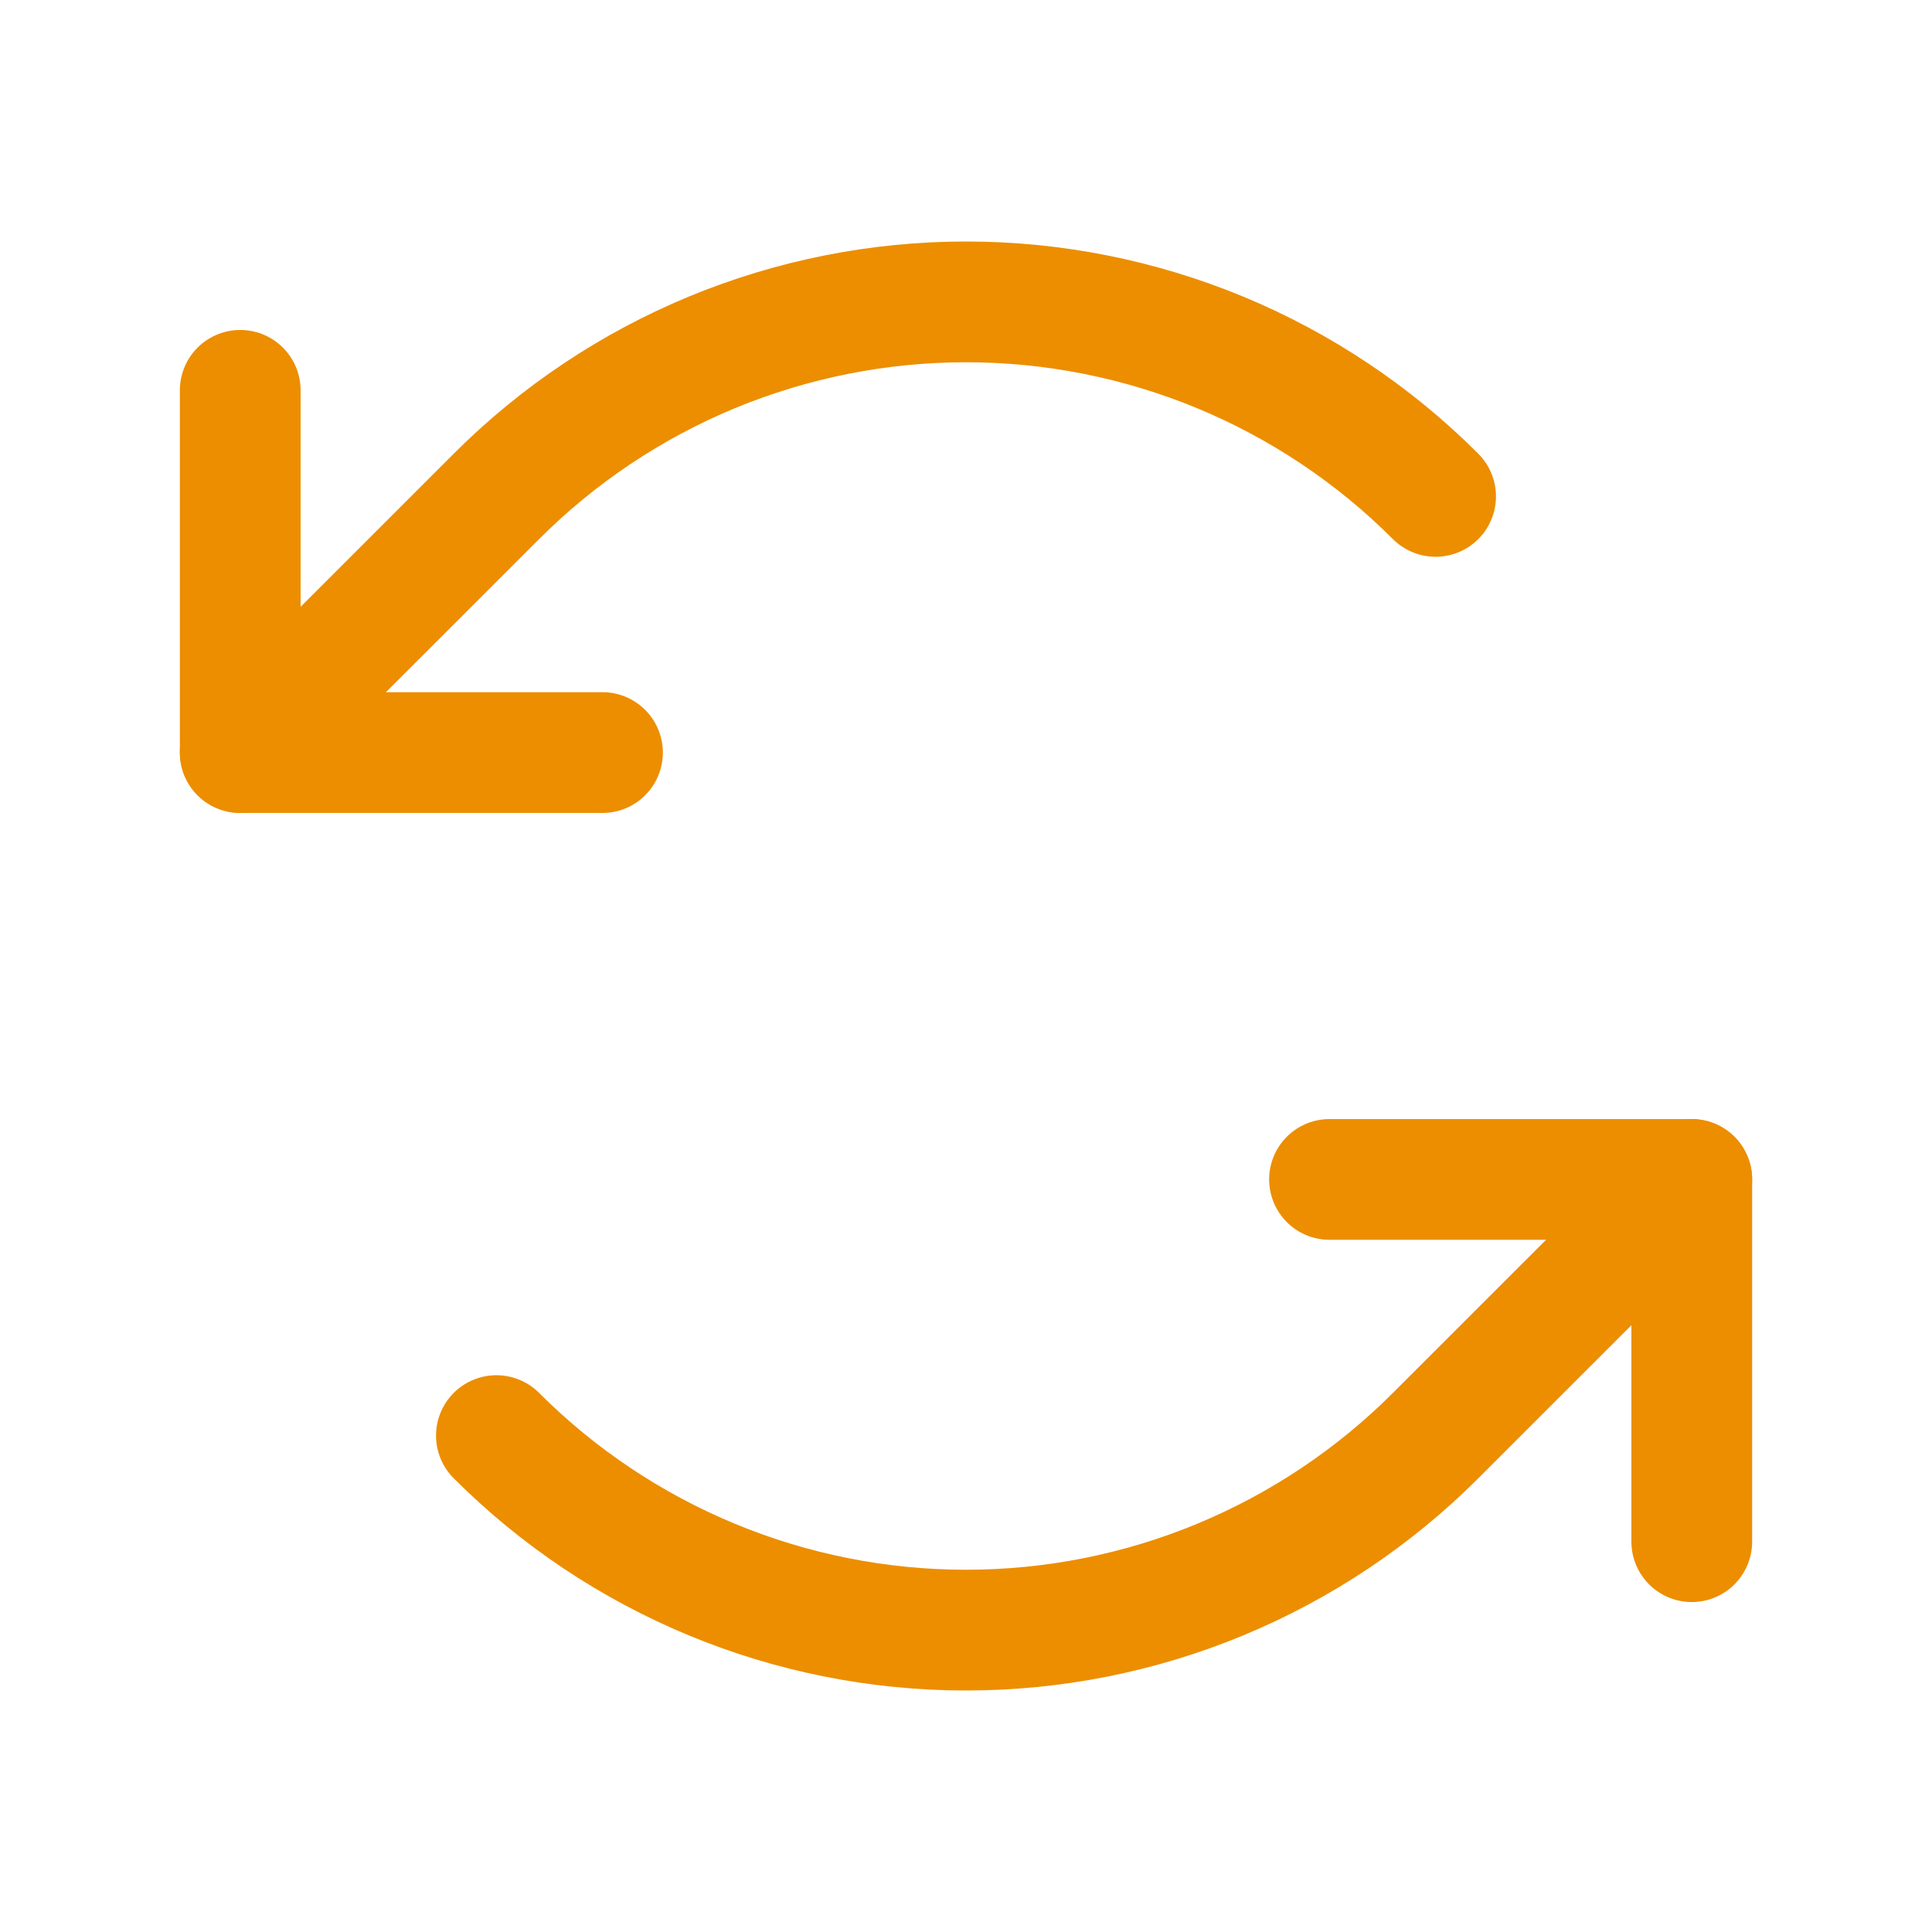 <svg width="32" height="32" viewBox="0 0 32 32" fill="none" xmlns="http://www.w3.org/2000/svg">
<path d="M9.979 12.465H3.979V6.465" stroke="#EC8E00" stroke-width="2" stroke-linecap="round" stroke-linejoin="round"/>
<path d="M23.778 8.222C22.757 7.2 21.544 6.39 20.21 5.837C18.875 5.285 17.445 5 16 5C14.556 5 13.125 5.285 11.79 5.837C10.456 6.39 9.243 7.2 8.222 8.222L3.979 12.464" stroke="#EC8E00" stroke-width="2" stroke-linecap="round" stroke-linejoin="round"/>
<path d="M22.021 19.535H28.021V25.535" stroke="#EC8E00" stroke-width="2" stroke-linecap="round" stroke-linejoin="round"/>
<path d="M8.222 23.778C9.243 24.8 10.456 25.61 11.791 26.163C13.125 26.716 14.556 27 16 27C17.445 27 18.875 26.716 20.21 26.163C21.544 25.61 22.757 24.8 23.778 23.778L28.021 19.536" stroke="#EC8E00" stroke-width="2" stroke-linecap="round" stroke-linejoin="round"/>
</svg>
